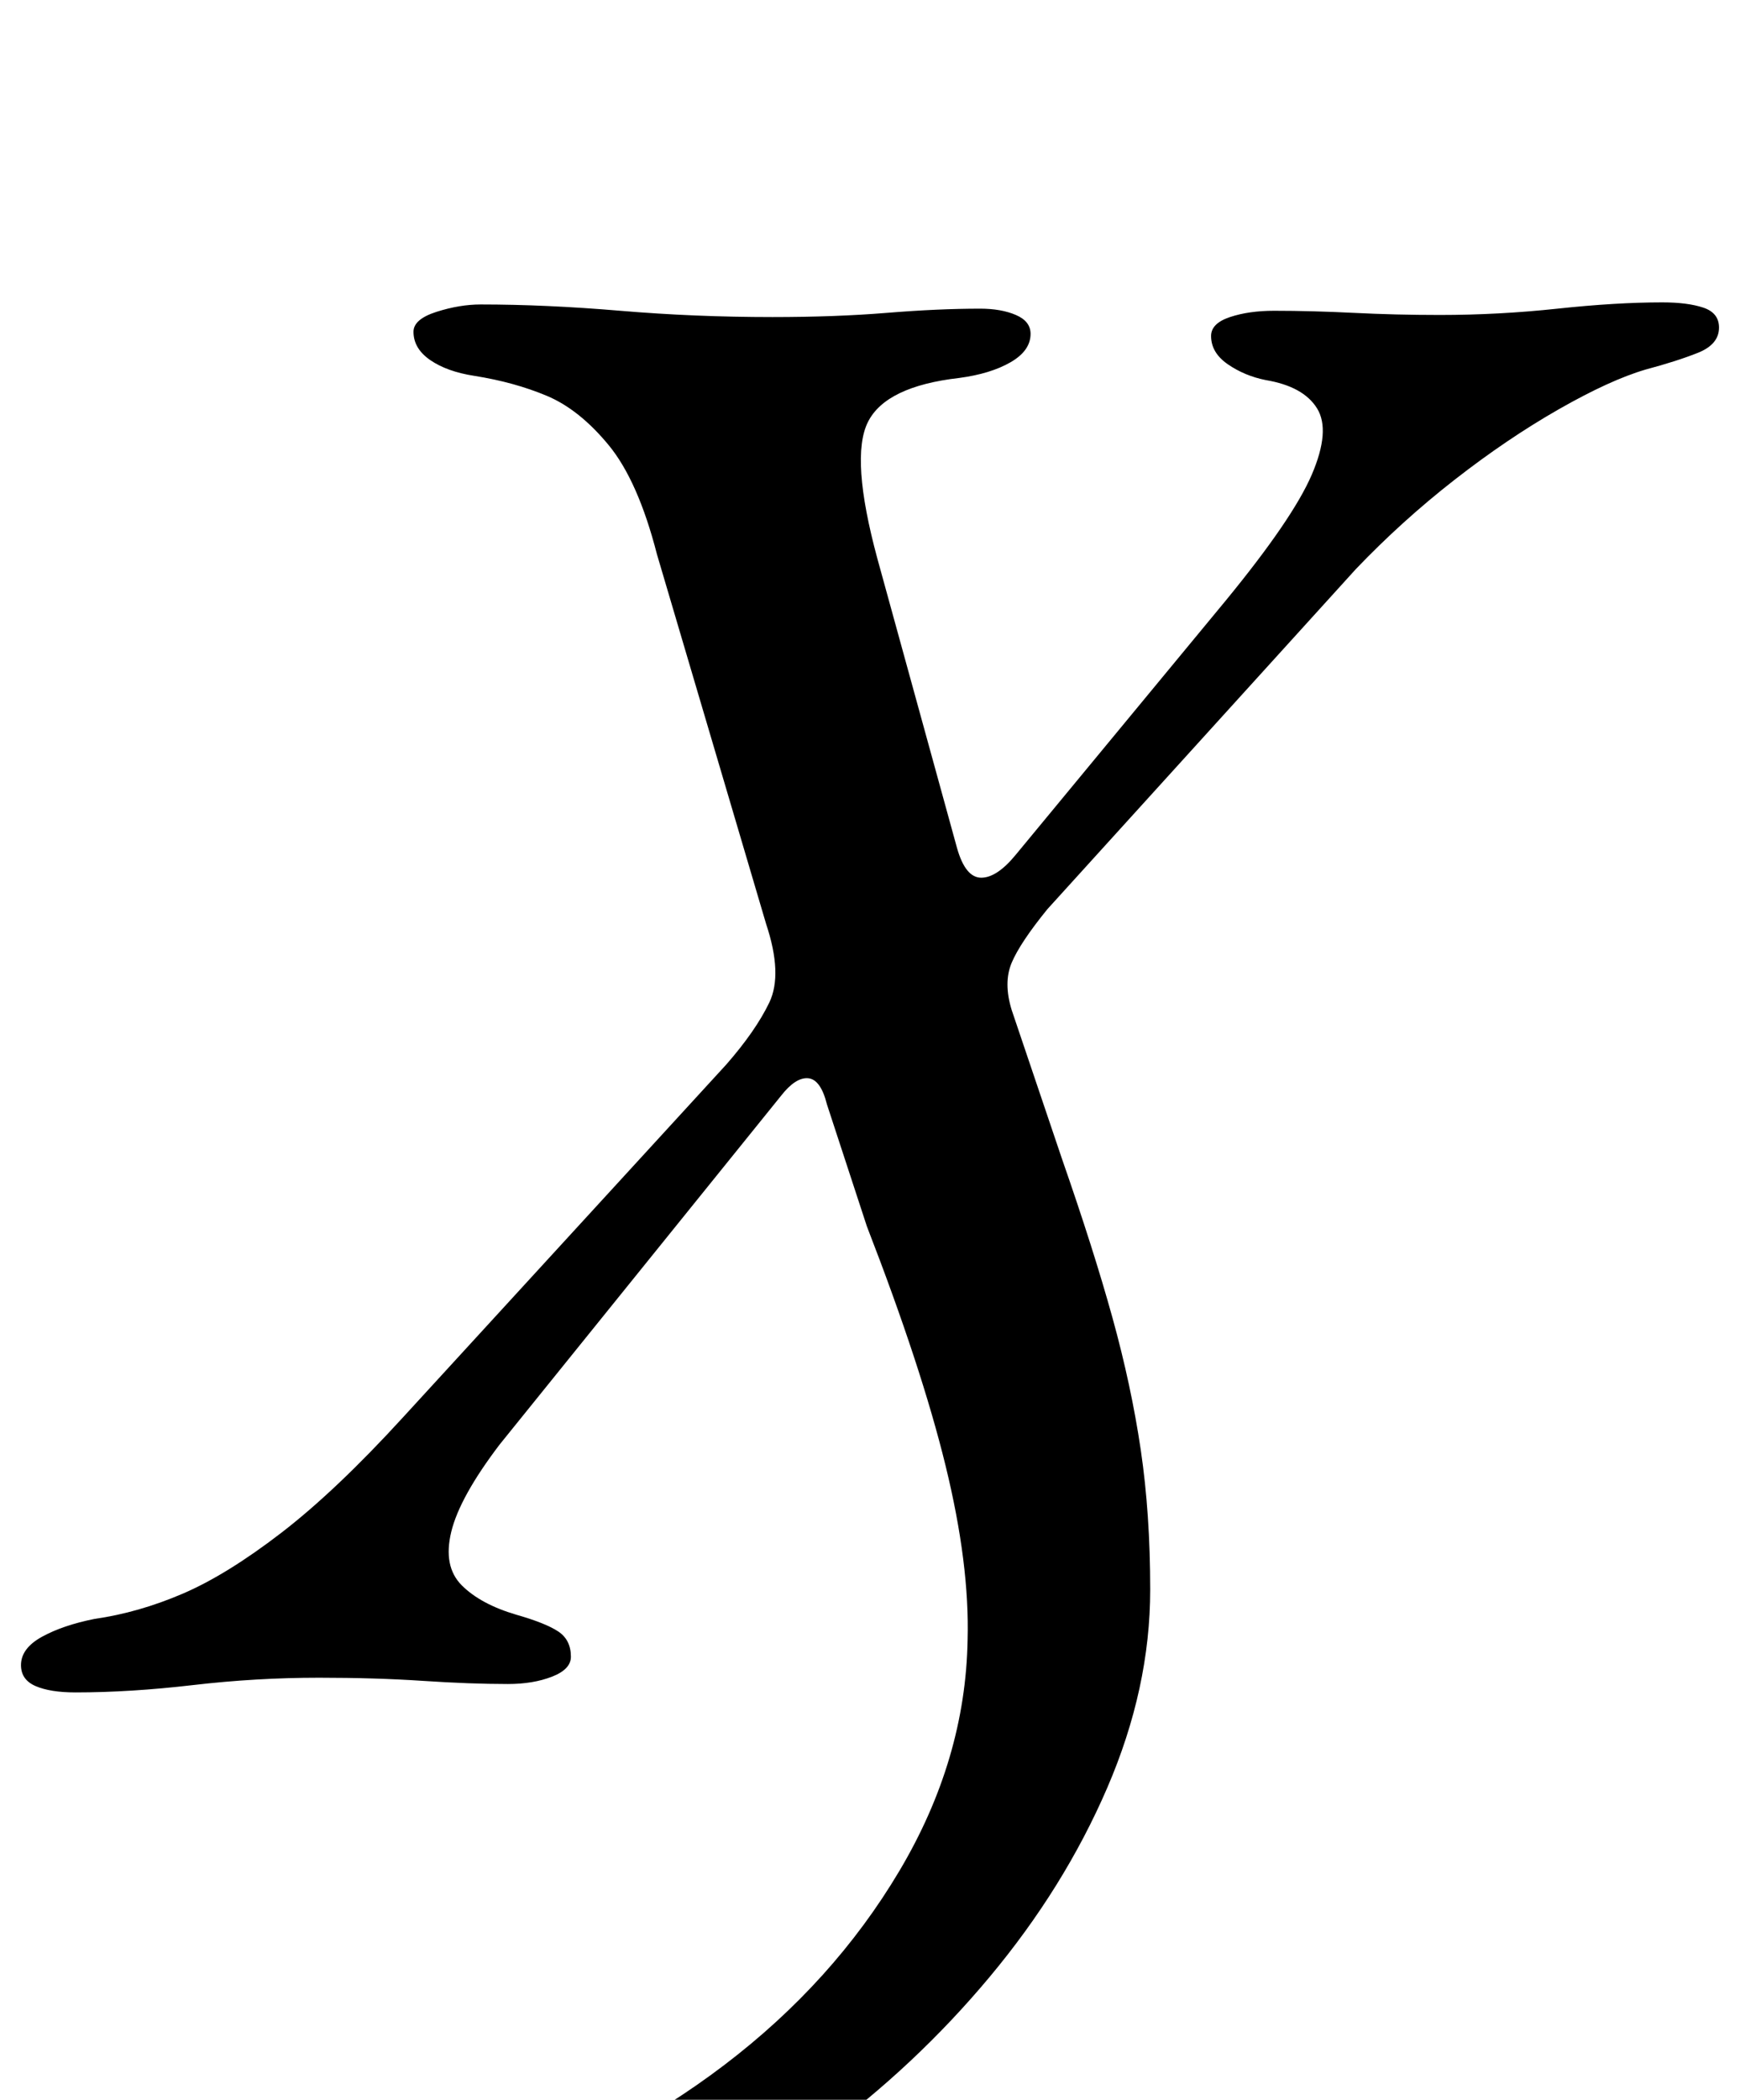 <?xml version="1.0" standalone="no"?>
<!DOCTYPE svg PUBLIC "-//W3C//DTD SVG 1.1//EN" "http://www.w3.org/Graphics/SVG/1.1/DTD/svg11.dtd" >
<svg xmlns="http://www.w3.org/2000/svg" xmlns:xlink="http://www.w3.org/1999/xlink" version="1.1" viewBox="-63 0 829 1000">
  <g transform="matrix(1 0 0 -1 0 800)">
   <path fill="currentColor"
d="M137 -289q-9 0 -18.5 3t-7.5 12q3 10 14.5 16.5t41.5 14.5q63 20 115 59.5t83.5 92.5t32.5 110q1 36 -10.5 83t-37.5 114l-19 58q-3 12 -9 12.5t-13 -8.5l-134 -166q-19 -25 -23 -41.5t5 -25.5t26 -14q14 -4 20 -8t6 -12q0 -6 -9 -9.5t-21 -3.5q-18 0 -40.5 1.5
t-49.5 1.5q-30 0 -60 -3.5t-56 -3.5q-12 0 -19 3t-7 10q0 8 10 13.5t25 8.5q21 3 42 12t47 29t58 55l154 168q14 16 20.5 29.5t-1.5 37.5l-52 176q-9 35 -23 52t-29.5 23.5t-34.5 9.5q-13 2 -21 7.5t-8 13.5q0 6 11 9.5t21 3.5q31 0 66.5 -3t72.5 -3q30 0 54.5 2t44.5 2
q10 0 17 -3t7 -9q0 -8 -9.5 -13.5t-24.5 -7.5q-35 -4 -43.5 -21t4.5 -65l38 -138q4 -14 11.5 -14t16.5 11l100 121q32 39 41 60t2.5 31.5t-24.5 13.5q-10 2 -18 7.5t-8 13.5q0 6 9 9t21 3q18 0 38 -1t41 -1q28 0 56 3t50 3q12 0 19.5 -2.5t7.5 -9.5q0 -8 -10 -12t-25 -8
q-17 -5 -41.5 -19t-49.5 -33.5t-47 -42.5l-147 -162q-13 -16 -17 -25.5t0 -22.5l24 -71q15 -43 24 -75.5t13.5 -63t4.5 -66.5q0 -47 -20.5 -94.5t-56 -90t-80.5 -75.5t-94.5 -52.5t-96.5 -19.5z" />
  </g>

</svg>
